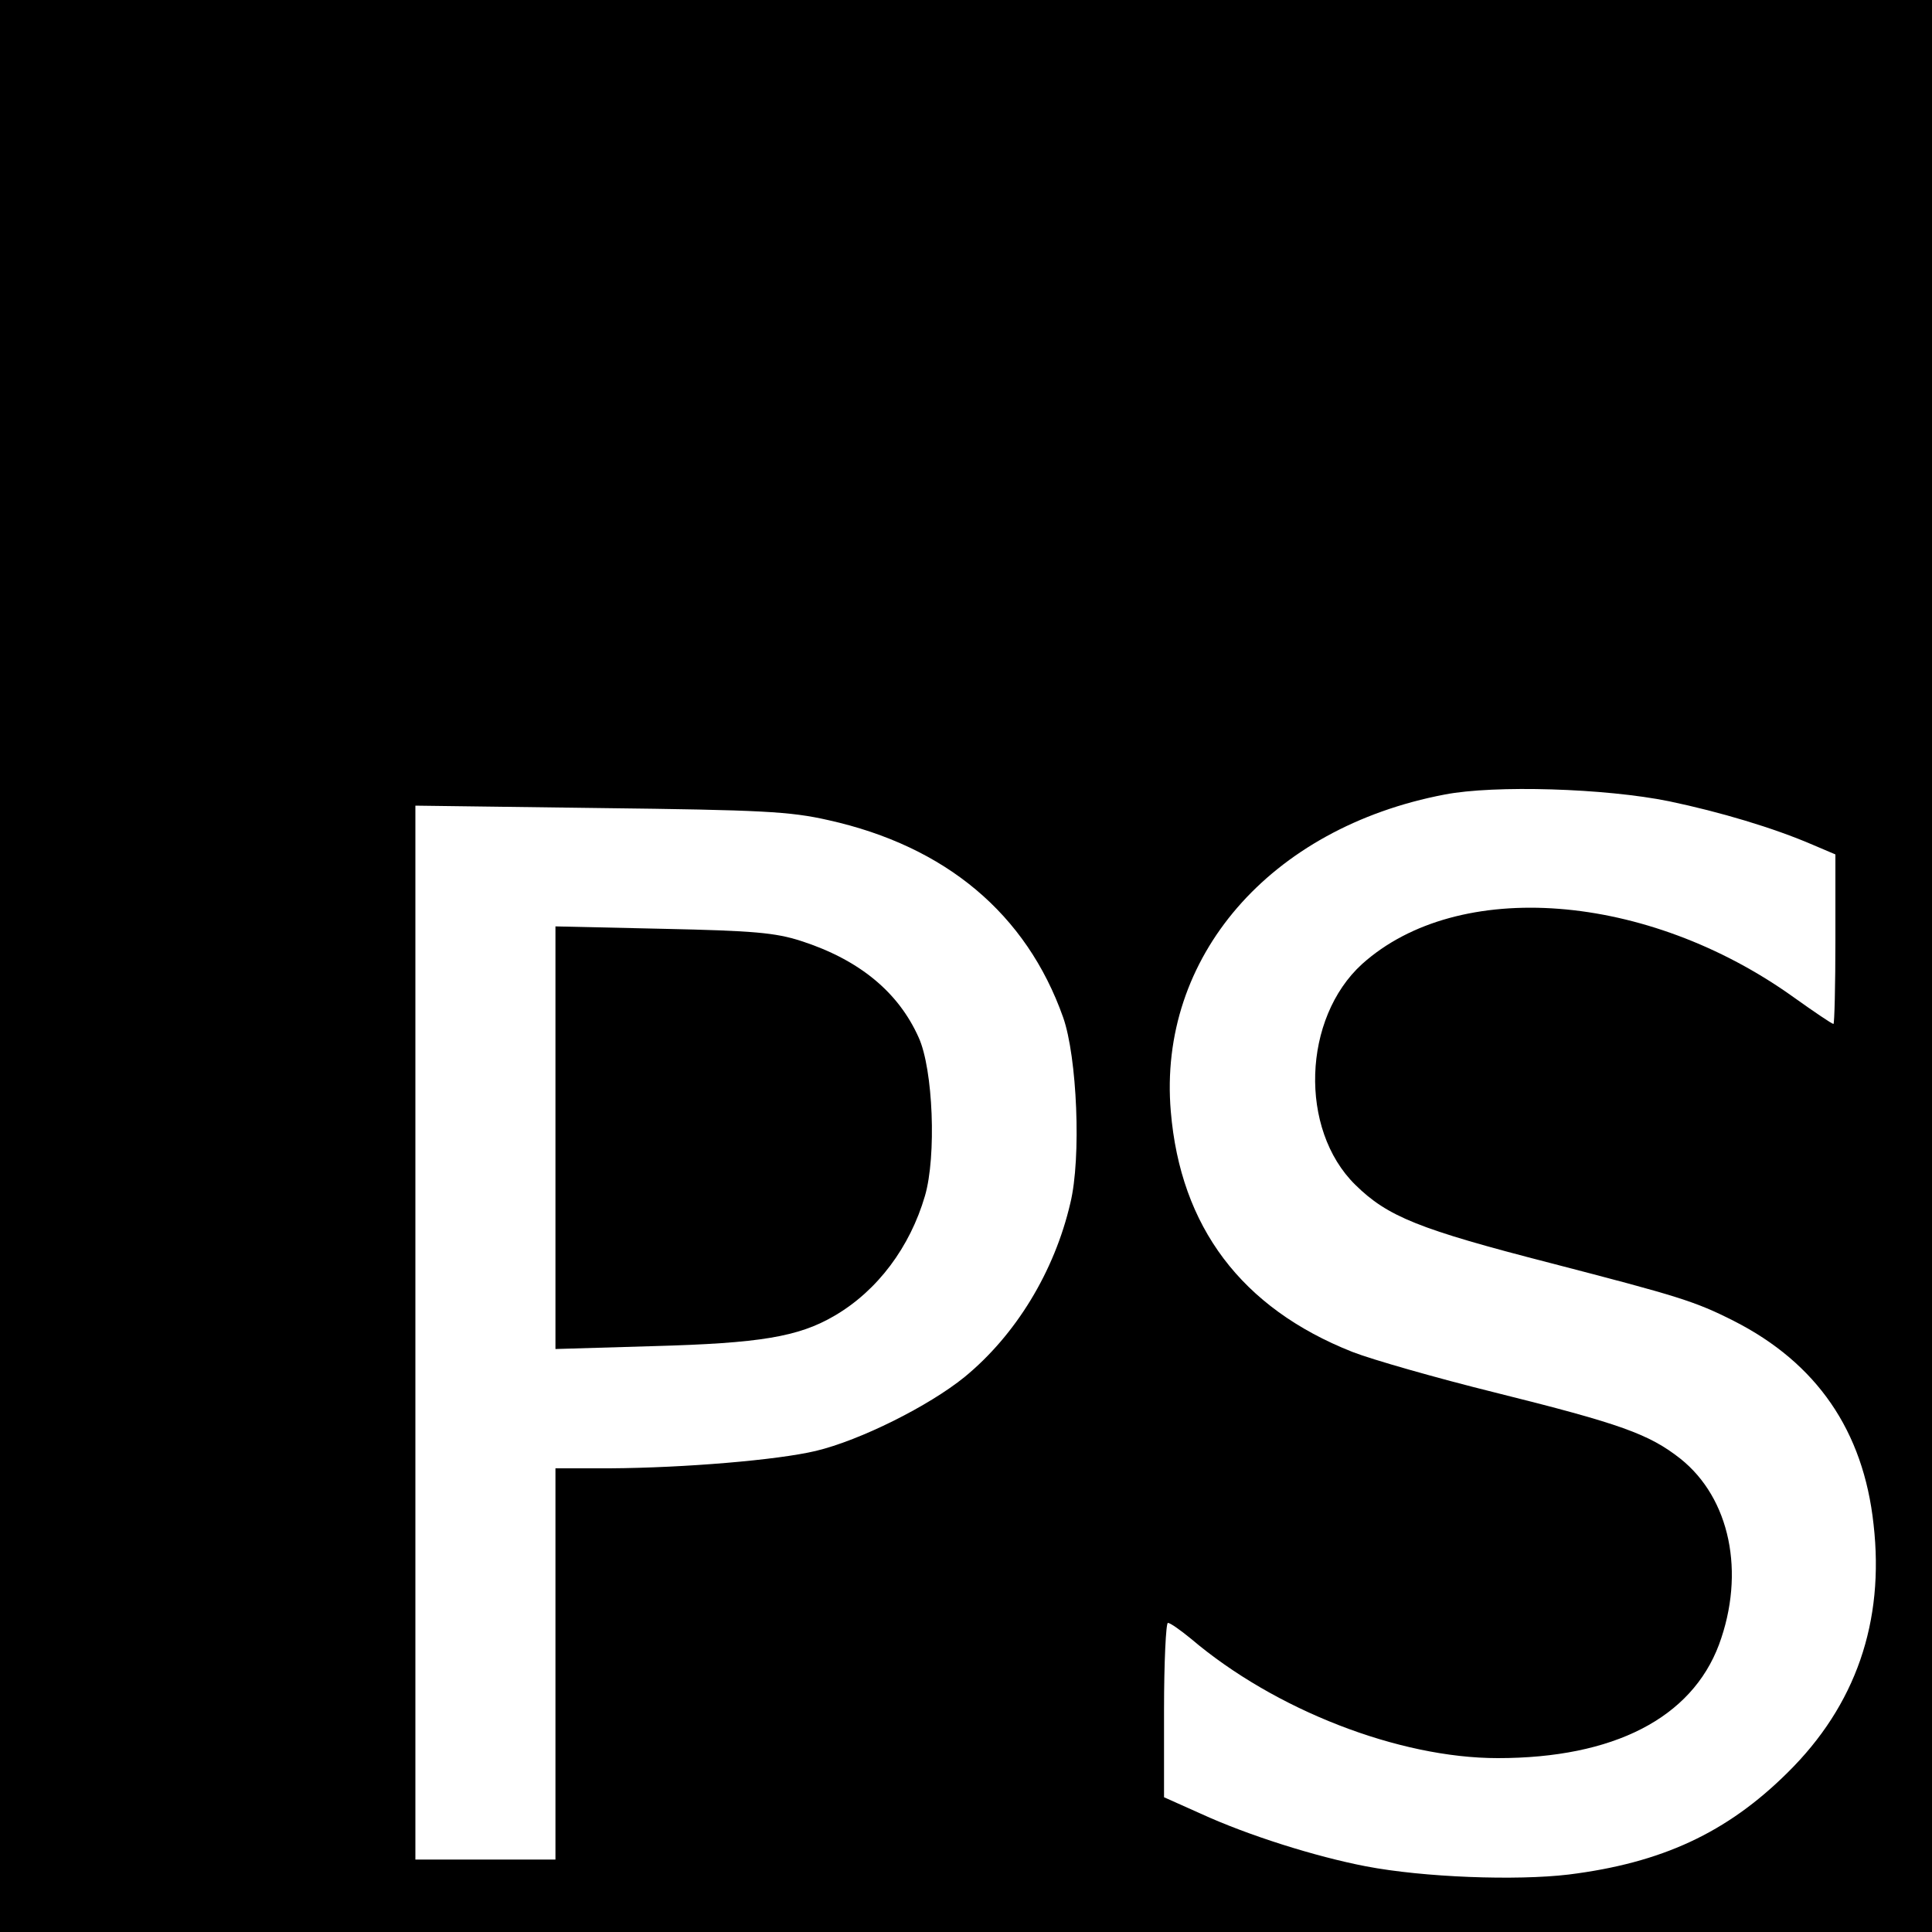 <?xml version="1.0" standalone="no"?>
<!DOCTYPE svg PUBLIC "-//W3C//DTD SVG 20010904//EN"
 "http://www.w3.org/TR/2001/REC-SVG-20010904/DTD/svg10.dtd">
<svg version="1.0" xmlns="http://www.w3.org/2000/svg"
 width="400pt" height="400pt" viewBox="0 0 400 400"
 preserveAspectRatio="xMidYMid meet">
<g transform="translate(0,400) scale(0.1,-0.1)"
fill="#000000" stroke="none">
<path d="M0 2000 l0 -2000 2000 0 2000 0 0 2000 0 2000 -2000 0 -2000 0 0
-2000z m3456 341 c105 -22 216 -55 297 -90 l47 -20 0 -176 c0 -96 -2 -175 -4
-175 -3 0 -40 25 -82 55 -304 218 -695 248 -894 69 -123 -112 -131 -342 -14
-457 67 -66 132 -92 404 -162 266 -69 299 -79 380 -120 171 -87 268 -227 289
-421 23 -202 -37 -375 -178 -514 -126 -125 -261 -187 -453 -211 -109 -13 -300
-6 -420 17 -104 20 -244 64 -342 109 l-76 34 0 181 c0 99 4 180 8 180 5 0 26
-15 48 -33 173 -147 430 -247 635 -247 240 0 401 83 458 235 55 149 23 303
-80 385 -65 51 -123 72 -384 137 -121 30 -254 68 -295 84 -230 91 -356 259
-376 498 -27 319 205 587 567 656 103 20 333 13 465 -14z m-1741 -39 c243 -54
410 -194 486 -408 29 -82 38 -291 15 -385 -33 -142 -113 -273 -219 -360 -74
-60 -216 -131 -308 -153 -80 -19 -272 -35 -426 -36 l-113 0 0 -405 0 -405
-145 0 -145 0 0 1091 0 1091 383 -5 c335 -4 393 -7 472 -25z"/>
<path d="M1150 1645 l0 -438 203 6 c220 6 300 19 375 63 89 52 156 142 187
248 24 82 17 262 -13 328 -42 94 -123 161 -244 200 -53 17 -98 21 -285 25
l-223 5 0 -437z"/>
</g>
</svg>
